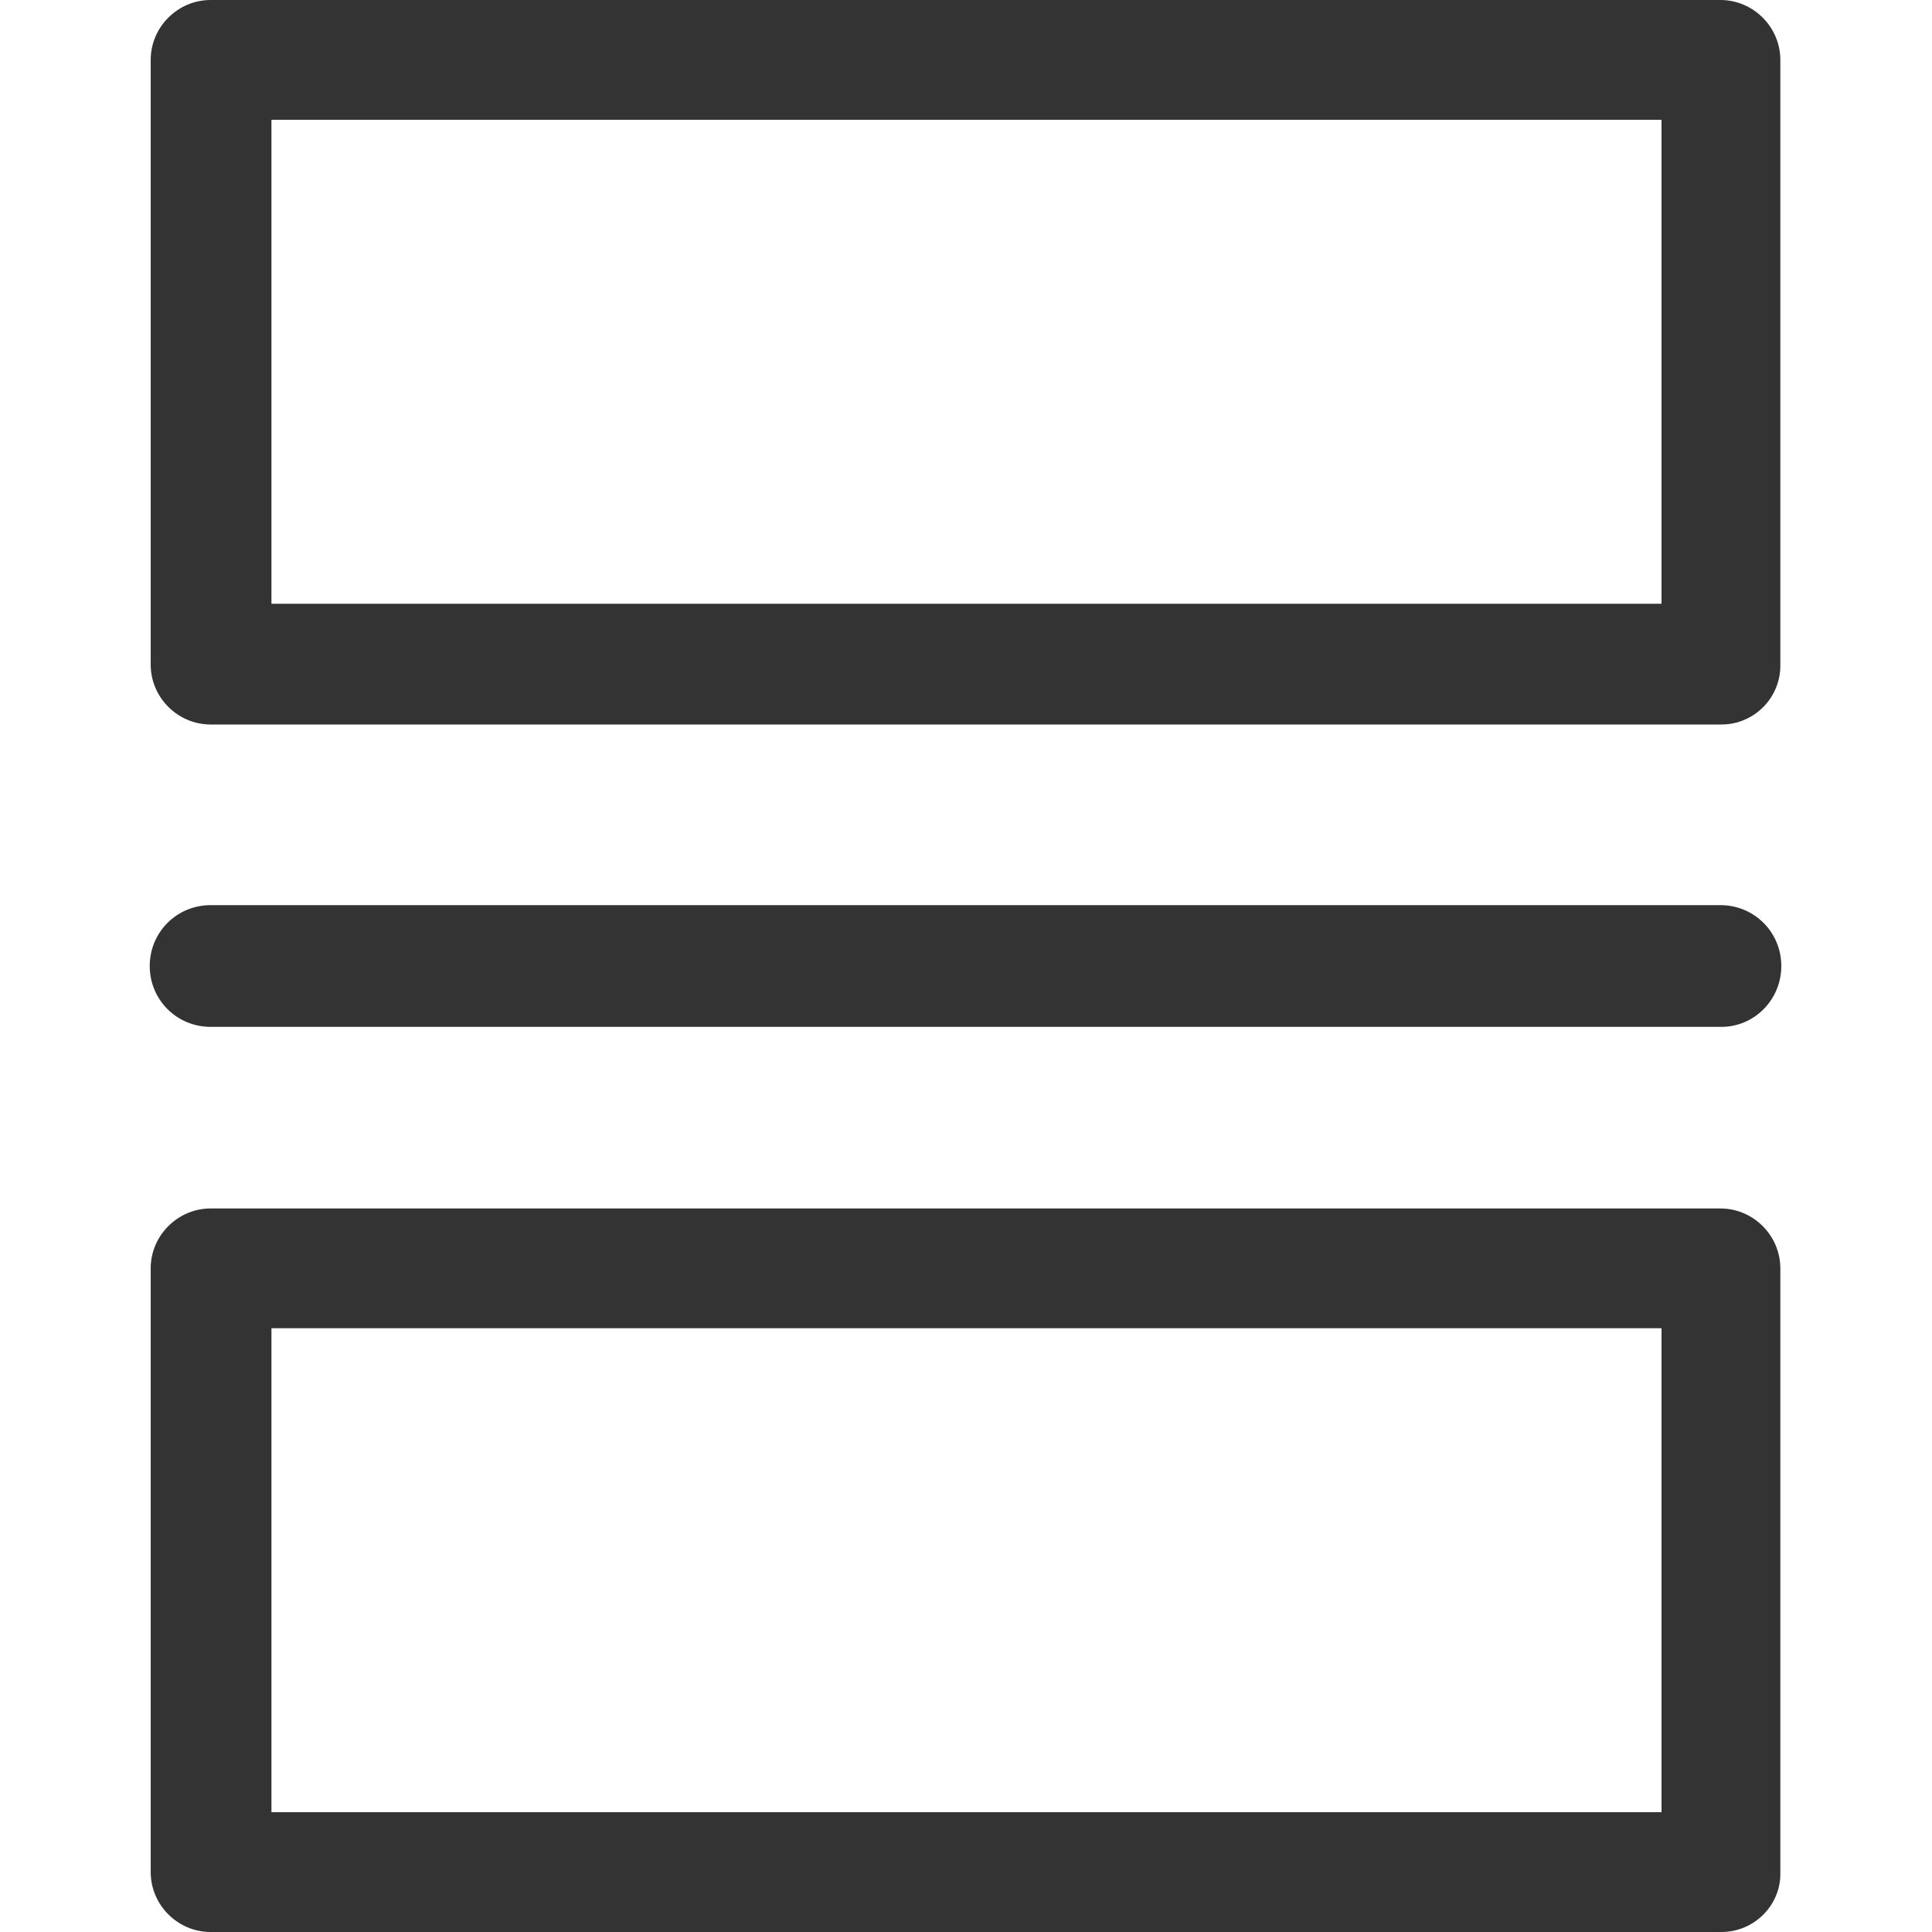 <?xml version="1.0" standalone="no"?><!DOCTYPE svg PUBLIC "-//W3C//DTD SVG 1.1//EN" "http://www.w3.org/Graphics/SVG/1.1/DTD/svg11.dtd"><svg t="1589176228379" class="icon" viewBox="0 0 1024 1024" version="1.1" xmlns="http://www.w3.org/2000/svg" p-id="5340" xmlns:xlink="http://www.w3.org/1999/xlink" width="200" height="200"><defs><style type="text/css"></style></defs><path d="M912.384 544.256H111.616c-17.92 0-32.256-14.336-32.256-32.256s14.336-32.256 32.256-32.256h800.256c17.92 0 32.256 14.336 32.256 32.256s-14.336 32.256-31.744 32.256zM912.384 384H111.616c-17.408 0-31.744-14.336-31.744-31.744V31.744c0-17.408 14.336-31.744 31.744-31.744h800.256c17.408 0 31.744 14.336 31.744 31.744v320c0.512 17.92-13.824 32.256-31.232 32.256zM143.872 320H880.64V63.488H143.872v256.512zM912.384 1024H111.616c-17.408 0-31.744-14.336-31.744-31.744v-320c0-17.408 14.336-31.744 31.744-31.744h800.256c17.408 0 31.744 14.336 31.744 31.744v320c0.512 17.408-13.824 31.744-31.232 31.744zM143.872 960.512H880.64v-256.512H143.872v256.512z" fill="#333333" p-id="5341"></path></svg>